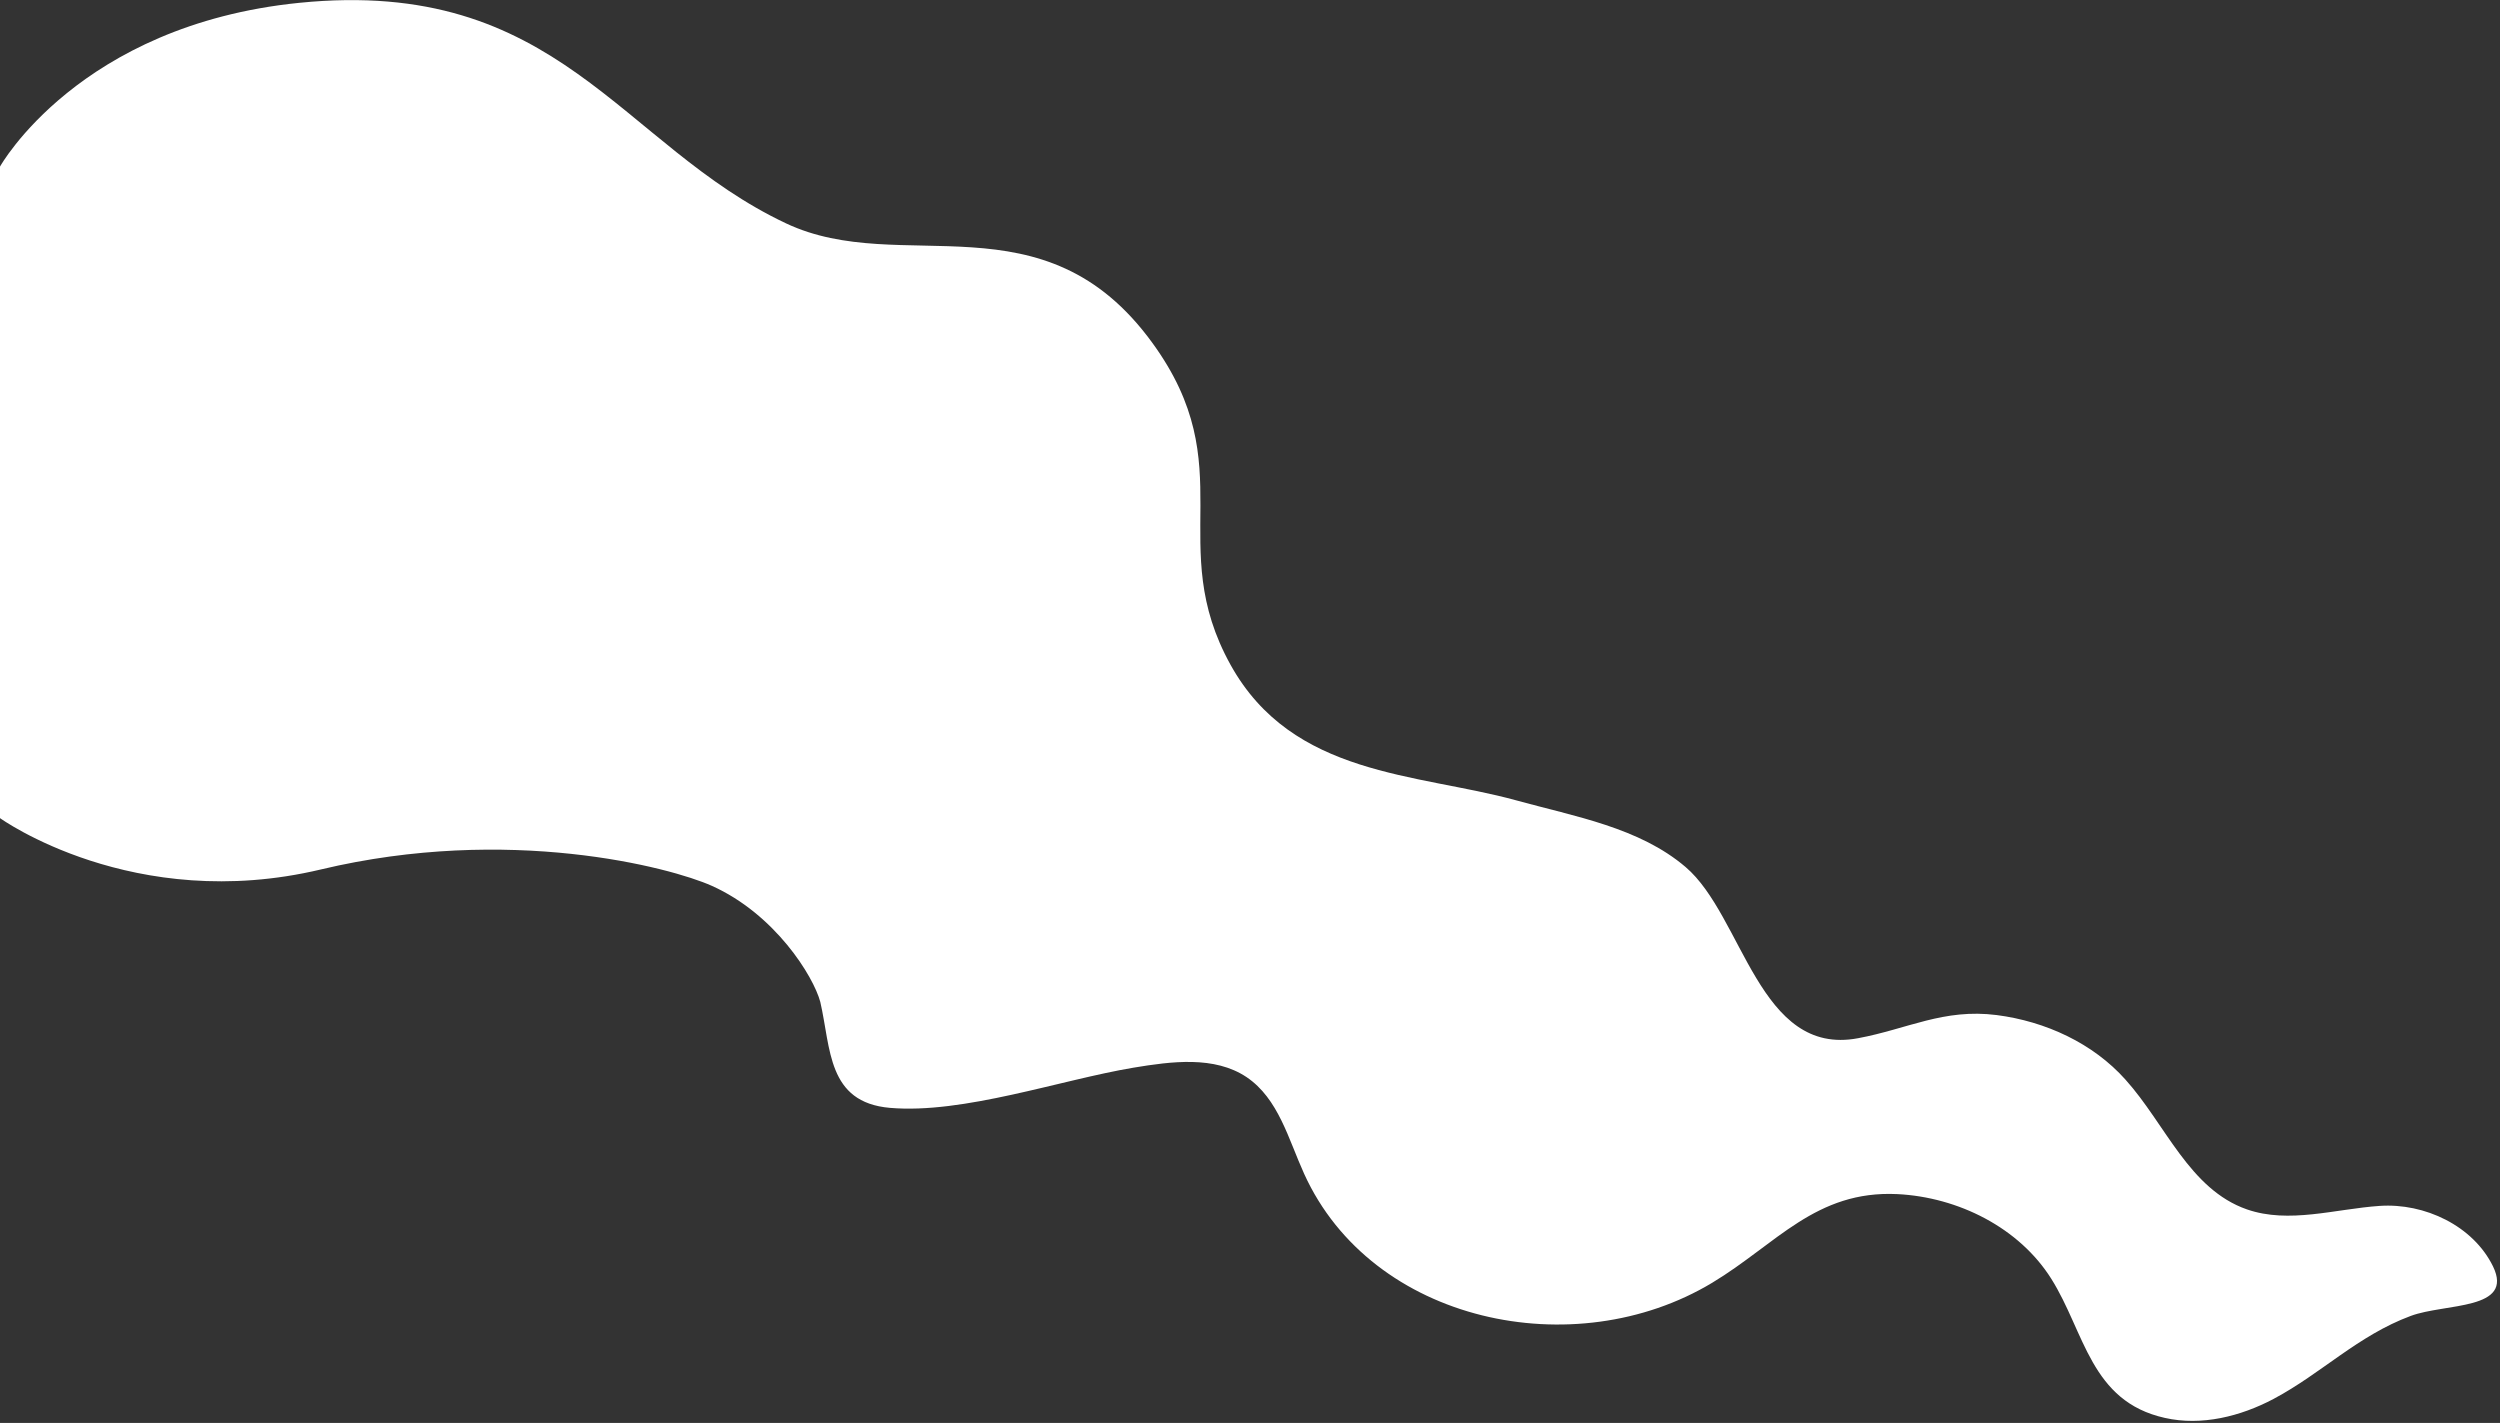 <?xml version="1.0" encoding="utf-8"?>
<!-- Generator: Adobe Illustrator 27.8.1, SVG Export Plug-In . SVG Version: 6.00 Build 0)  -->
<svg version="1.1" id="圖層_1" xmlns="http://www.w3.org/2000/svg" xmlns:xlink="http://www.w3.org/1999/xlink" x="0px" y="0px"
	 viewBox="0 0 1145 651.7" style="enable-background:new 0 0 1145 651.7;" xml:space="preserve">
<rect x="0" y="0" width="1145" height="651.7" fill="#333333" stroke="none"/>
<style type="text/css">
	.st0{fill:#FFFFFF;}
</style>
<path class="st0" d="M147,398.2C61,418.7,0,374.7,0,374.7V76.3c0,0,36.1-64.8,137-75c119-12,146.9,65.1,223,101
	c53,25,118-14,167.9,54.9c41.4,57,5.1,92.1,35.7,147.3c28.4,51.2,85.3,49.6,130.6,62c27.2,7.5,56.6,12.5,77.8,30.6
	c26.4,22.5,33.6,87,79,78.4c22.6-4.2,39.2-13.7,63.5-10.6c22.4,2.9,44.1,12.9,59,29.6c18.4,20.5,29.2,50.2,55.6,59.4
	c19.3,6.7,40.4-0.2,60.8-1.6c20.6-1.4,42.8,9.1,51.9,27.7l0,0c9.8,20.2-21.9,16.8-37.7,22.7c-24.2,9-40.8,26.3-62.8,38
	c-15.1,8-33,12.5-49.8,8.7c-34.1-7.6-36.6-39.2-52-63.7c-14.7-23.4-42.6-37.4-70.5-38.8c-37.4-1.8-55.4,22.9-84.8,40.6
	c-63.1,38-155.9,18.4-186.9-49.9c-7.2-15.8-11.7-34.4-26.4-44.3c-14.7-9.8-34.3-7.2-51.8-4.3c-33.4,5.6-77.9,21.3-111.5,18.4
	c-28.8-2.5-27-27.3-31.9-48.5c-3.1-11.7-20.7-40.2-49.7-53.2C307,397.2,233,377.7,147,398.2z"/>
</svg>
